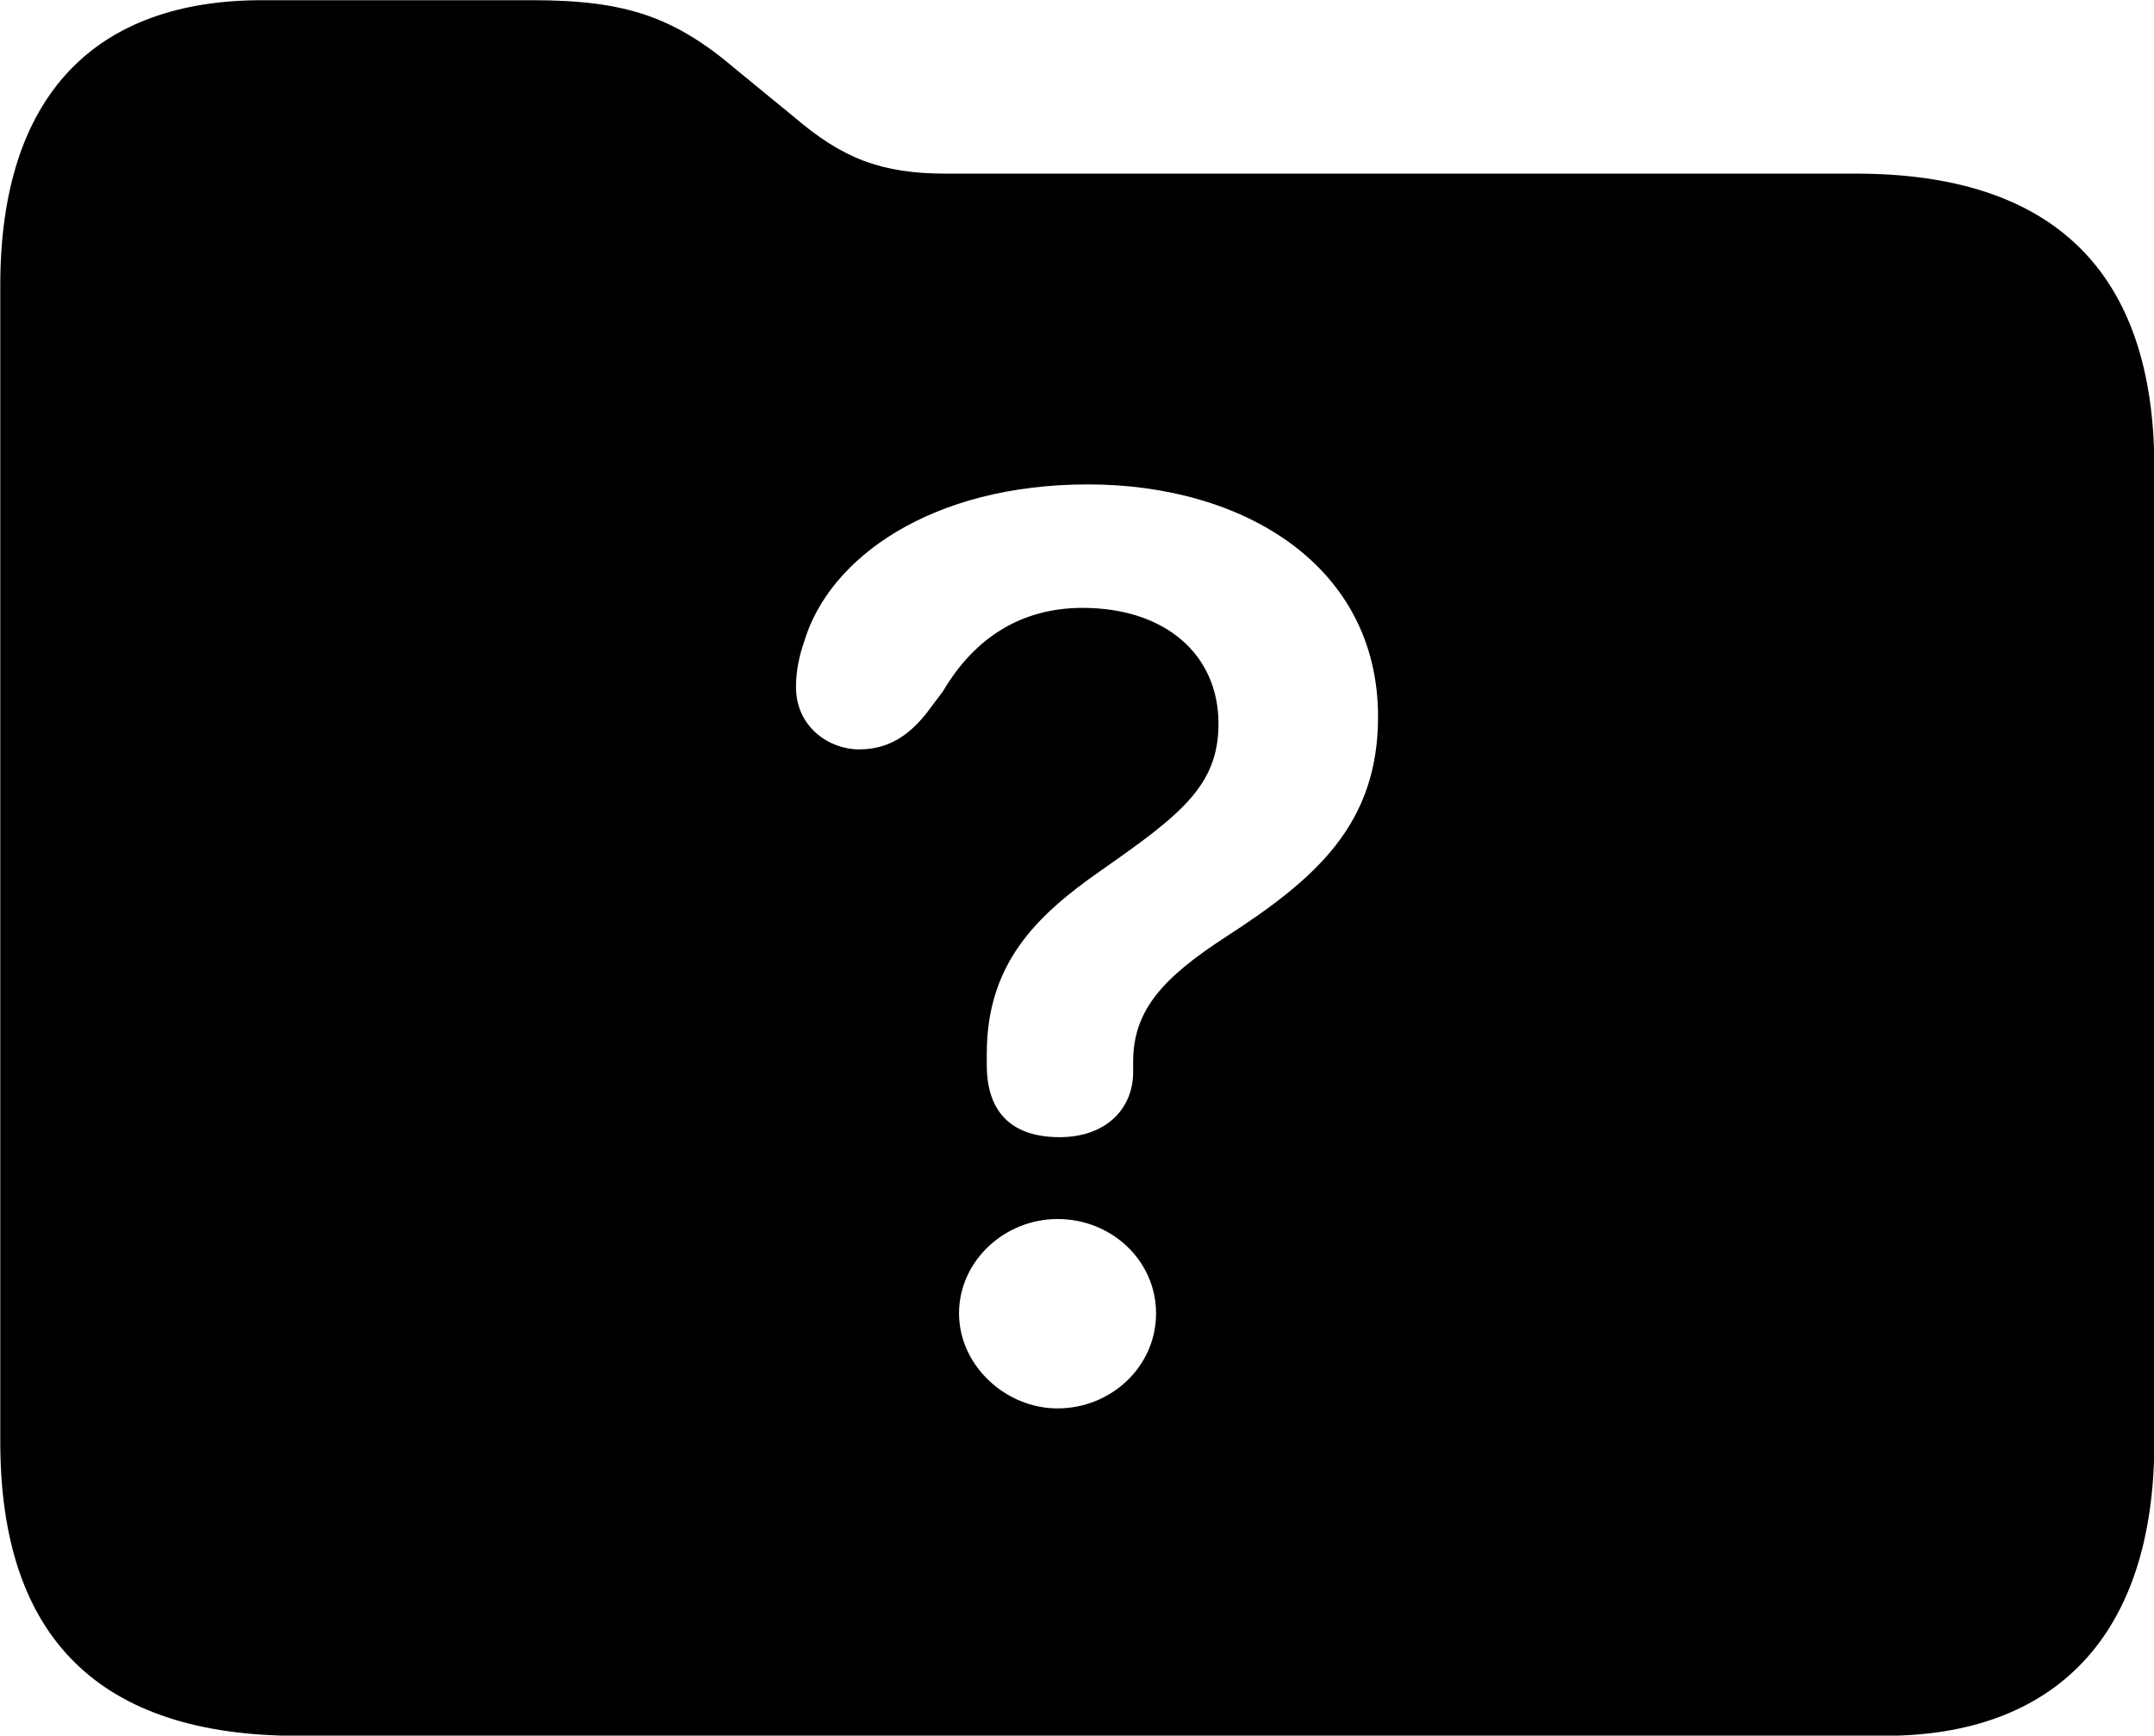 <svg viewBox="0 0 31.049 25.02" xmlns="http://www.w3.org/2000/svg"><path d="M4.294 25.023H27.164C29.614 25.023 31.054 23.593 31.054 20.783V6.743C31.054 3.923 29.604 2.503 26.754 2.503H13.634C12.704 2.503 12.144 2.283 11.454 1.693L10.624 1.013C9.724 0.243 9.024 0.003 7.674 0.003H3.774C1.384 0.003 0.004 1.363 0.004 4.113V20.783C0.004 23.613 1.434 25.023 4.294 25.023ZM15.274 16.393C14.604 16.393 14.224 16.053 14.224 15.353V15.193C14.224 13.893 14.934 13.203 15.864 12.553C17.024 11.743 17.564 11.323 17.564 10.433C17.564 9.433 16.794 8.763 15.604 8.763C14.734 8.763 14.054 9.183 13.594 9.963L13.354 10.283C13.114 10.583 12.824 10.803 12.384 10.803C11.954 10.803 11.474 10.483 11.474 9.903C11.474 9.663 11.524 9.443 11.594 9.243C11.954 8.043 13.424 6.983 15.684 6.983C17.924 6.983 19.864 8.153 19.864 10.333C19.864 11.893 18.954 12.673 17.674 13.503C16.764 14.093 16.334 14.563 16.334 15.303V15.453C16.334 15.983 15.944 16.393 15.274 16.393ZM15.244 20.303C14.494 20.303 13.824 19.683 13.824 18.933C13.824 18.183 14.474 17.573 15.244 17.573C16.024 17.573 16.664 18.173 16.664 18.933C16.664 19.703 16.014 20.303 15.244 20.303Z" /></svg>